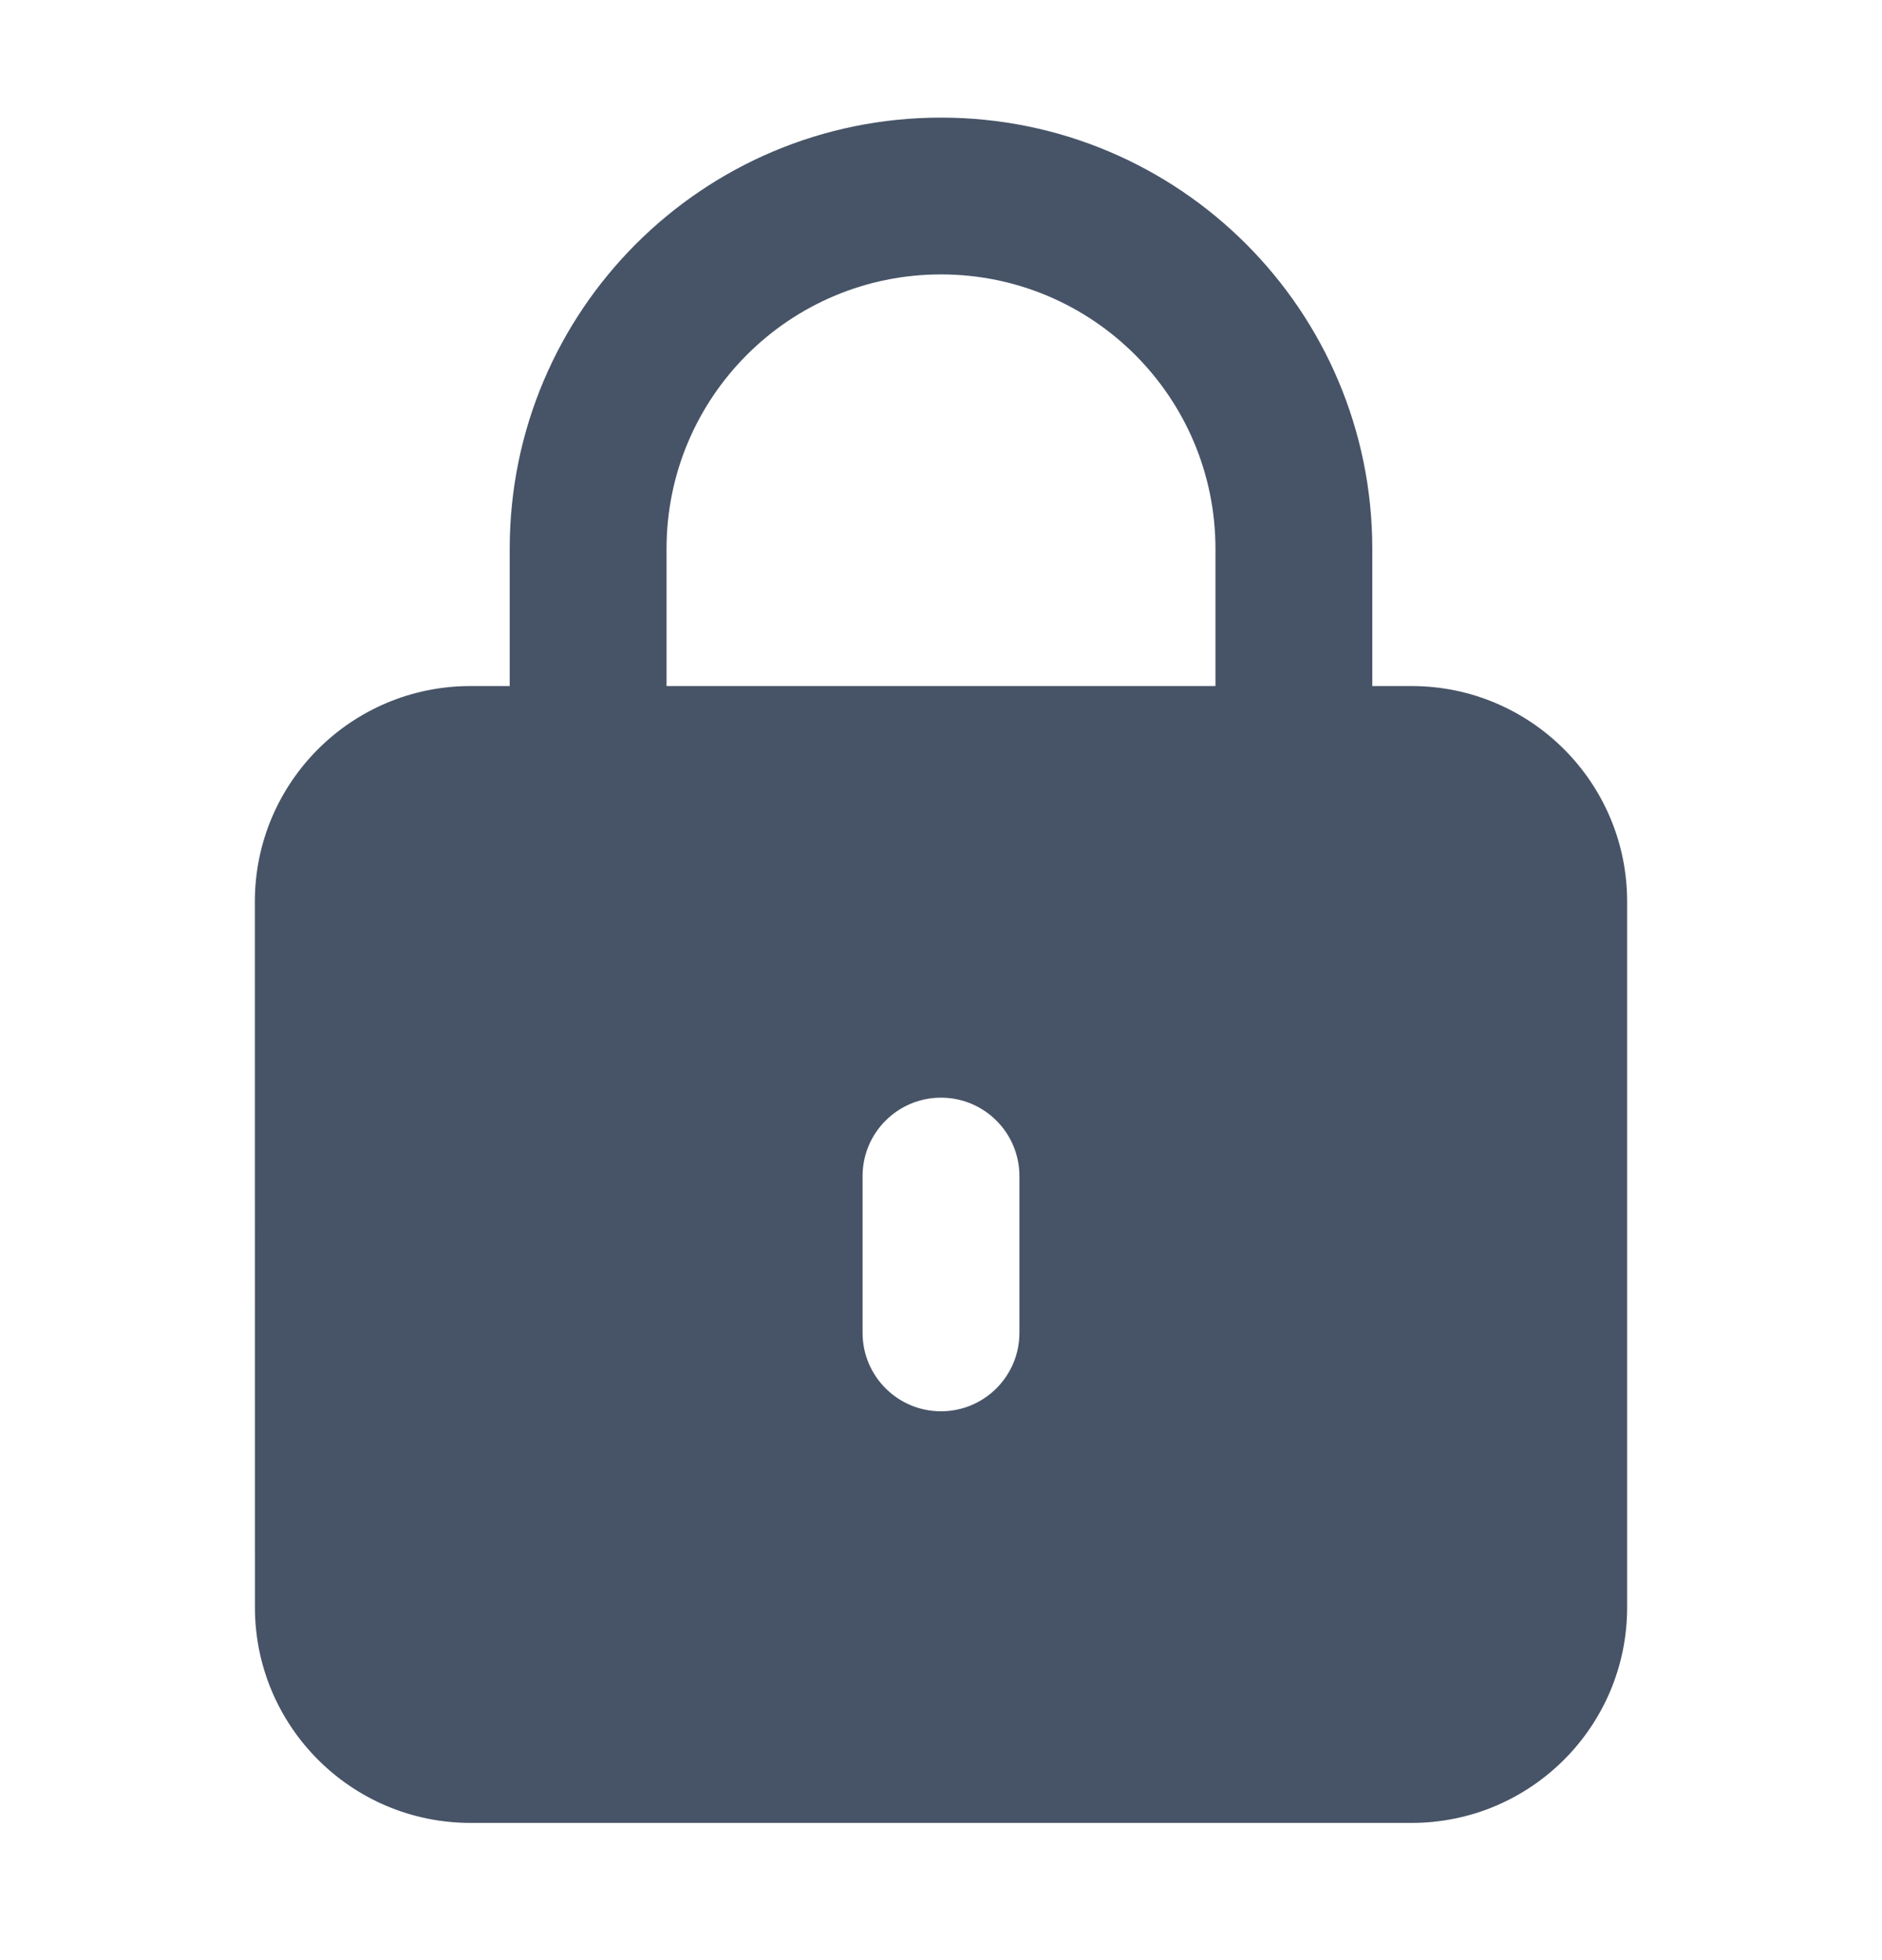 <svg width="24" height="25" viewBox="0 0 24 25" fill="none" xmlns="http://www.w3.org/2000/svg">
<path fill-rule="evenodd" clip-rule="evenodd" d="M6.5 7C6.5 3.962 8.962 1.5 12 1.5C15.038 1.5 17.5 3.962 17.5 7V9.5C17.5 10.052 17.052 10.5 16.5 10.5C15.948 10.5 15.5 10.052 15.5 9.5V7C15.5 5.067 13.933 3.5 12 3.5C10.067 3.5 8.5 5.067 8.5 7V9.5C8.5 10.052 8.052 10.5 7.5 10.5C6.948 10.5 6.5 10.052 6.5 9.5V7Z" fill="#475467"/>
<path fill-rule="evenodd" clip-rule="evenodd" d="M6 8.75C4.481 8.75 3.25 9.981 3.25 11.5L3.251 20.5C3.251 22.019 4.482 23.25 6.001 23.25H18C19.519 23.25 20.75 22.019 20.75 20.5V11.5C20.75 9.981 19.519 8.75 18 8.75H6ZM13 15C13 14.448 12.552 14 12 14C11.448 14 11 14.448 11 15V17C11 17.552 11.448 18 12 18C12.552 18 13 17.552 13 17V15Z" fill="#475467"/>
</svg>
